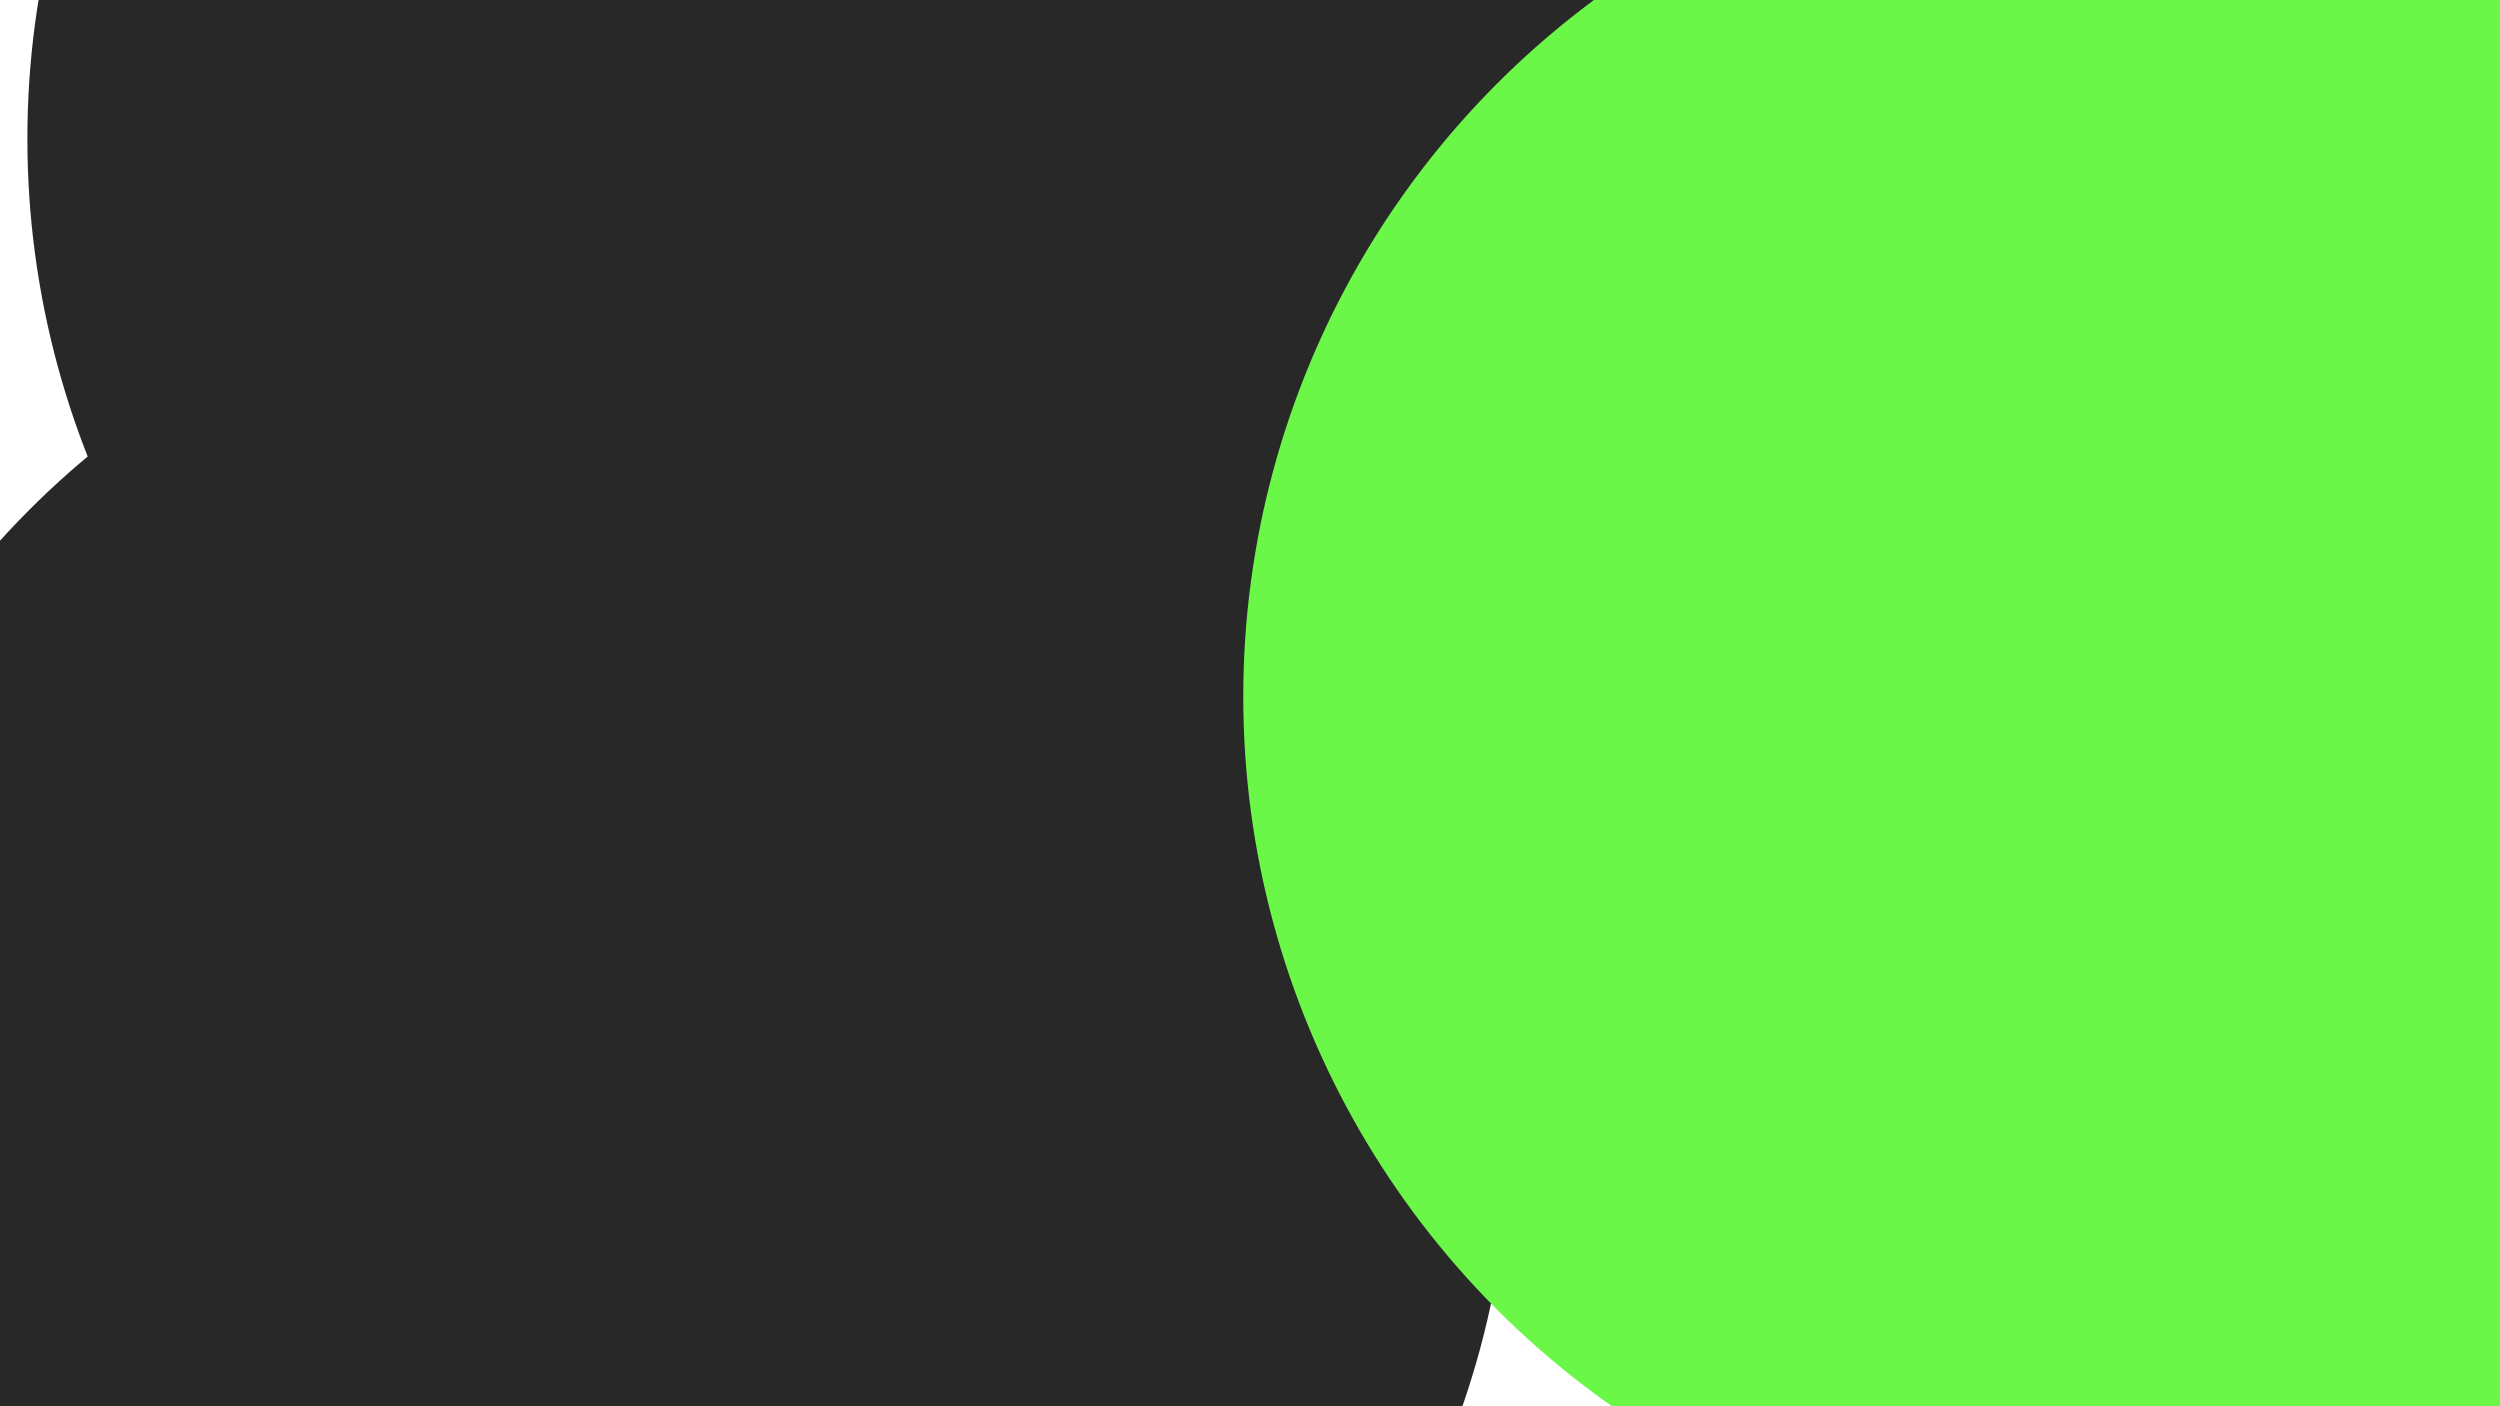 <svg xmlns="http://www.w3.org/2000/svg" version="1.1" xmlns:xlink="http://www.w3.org/1999/xlink" xmlns:svgjs="http://svgjs.dev/svgjs" viewBox="0 0 800 450" opacity="0.84"><defs><filter id="bbblurry-filter" x="-100%" y="-100%" width="400%" height="400%" filterUnits="objectBoundingBox" primitiveUnits="userSpaceOnUse" color-interpolation-filters="sRGB">
	<feGaussianBlur stdDeviation="40" x="0%" y="0%" width="100%" height="100%" in="SourceGraphic" edgeMode="none" result="blur"></feGaussianBlur></filter></defs><g filter="url(#bbblurry-filter)"><ellipse rx="277.5" ry="277.5" cx="205.728" cy="359.257" fill="hsla(353, 90%, 48%, 1.00)"></ellipse><ellipse rx="277.5" ry="277.5" cx="286.26" cy="44.394" fill="hsla(290, 87%, 47%, 0.88)"></ellipse><ellipse rx="277.5" ry="277.5" cx="675.345" cy="222.916" fill="rgba(80, 245, 37, 1.00)"></ellipse></g></svg>
